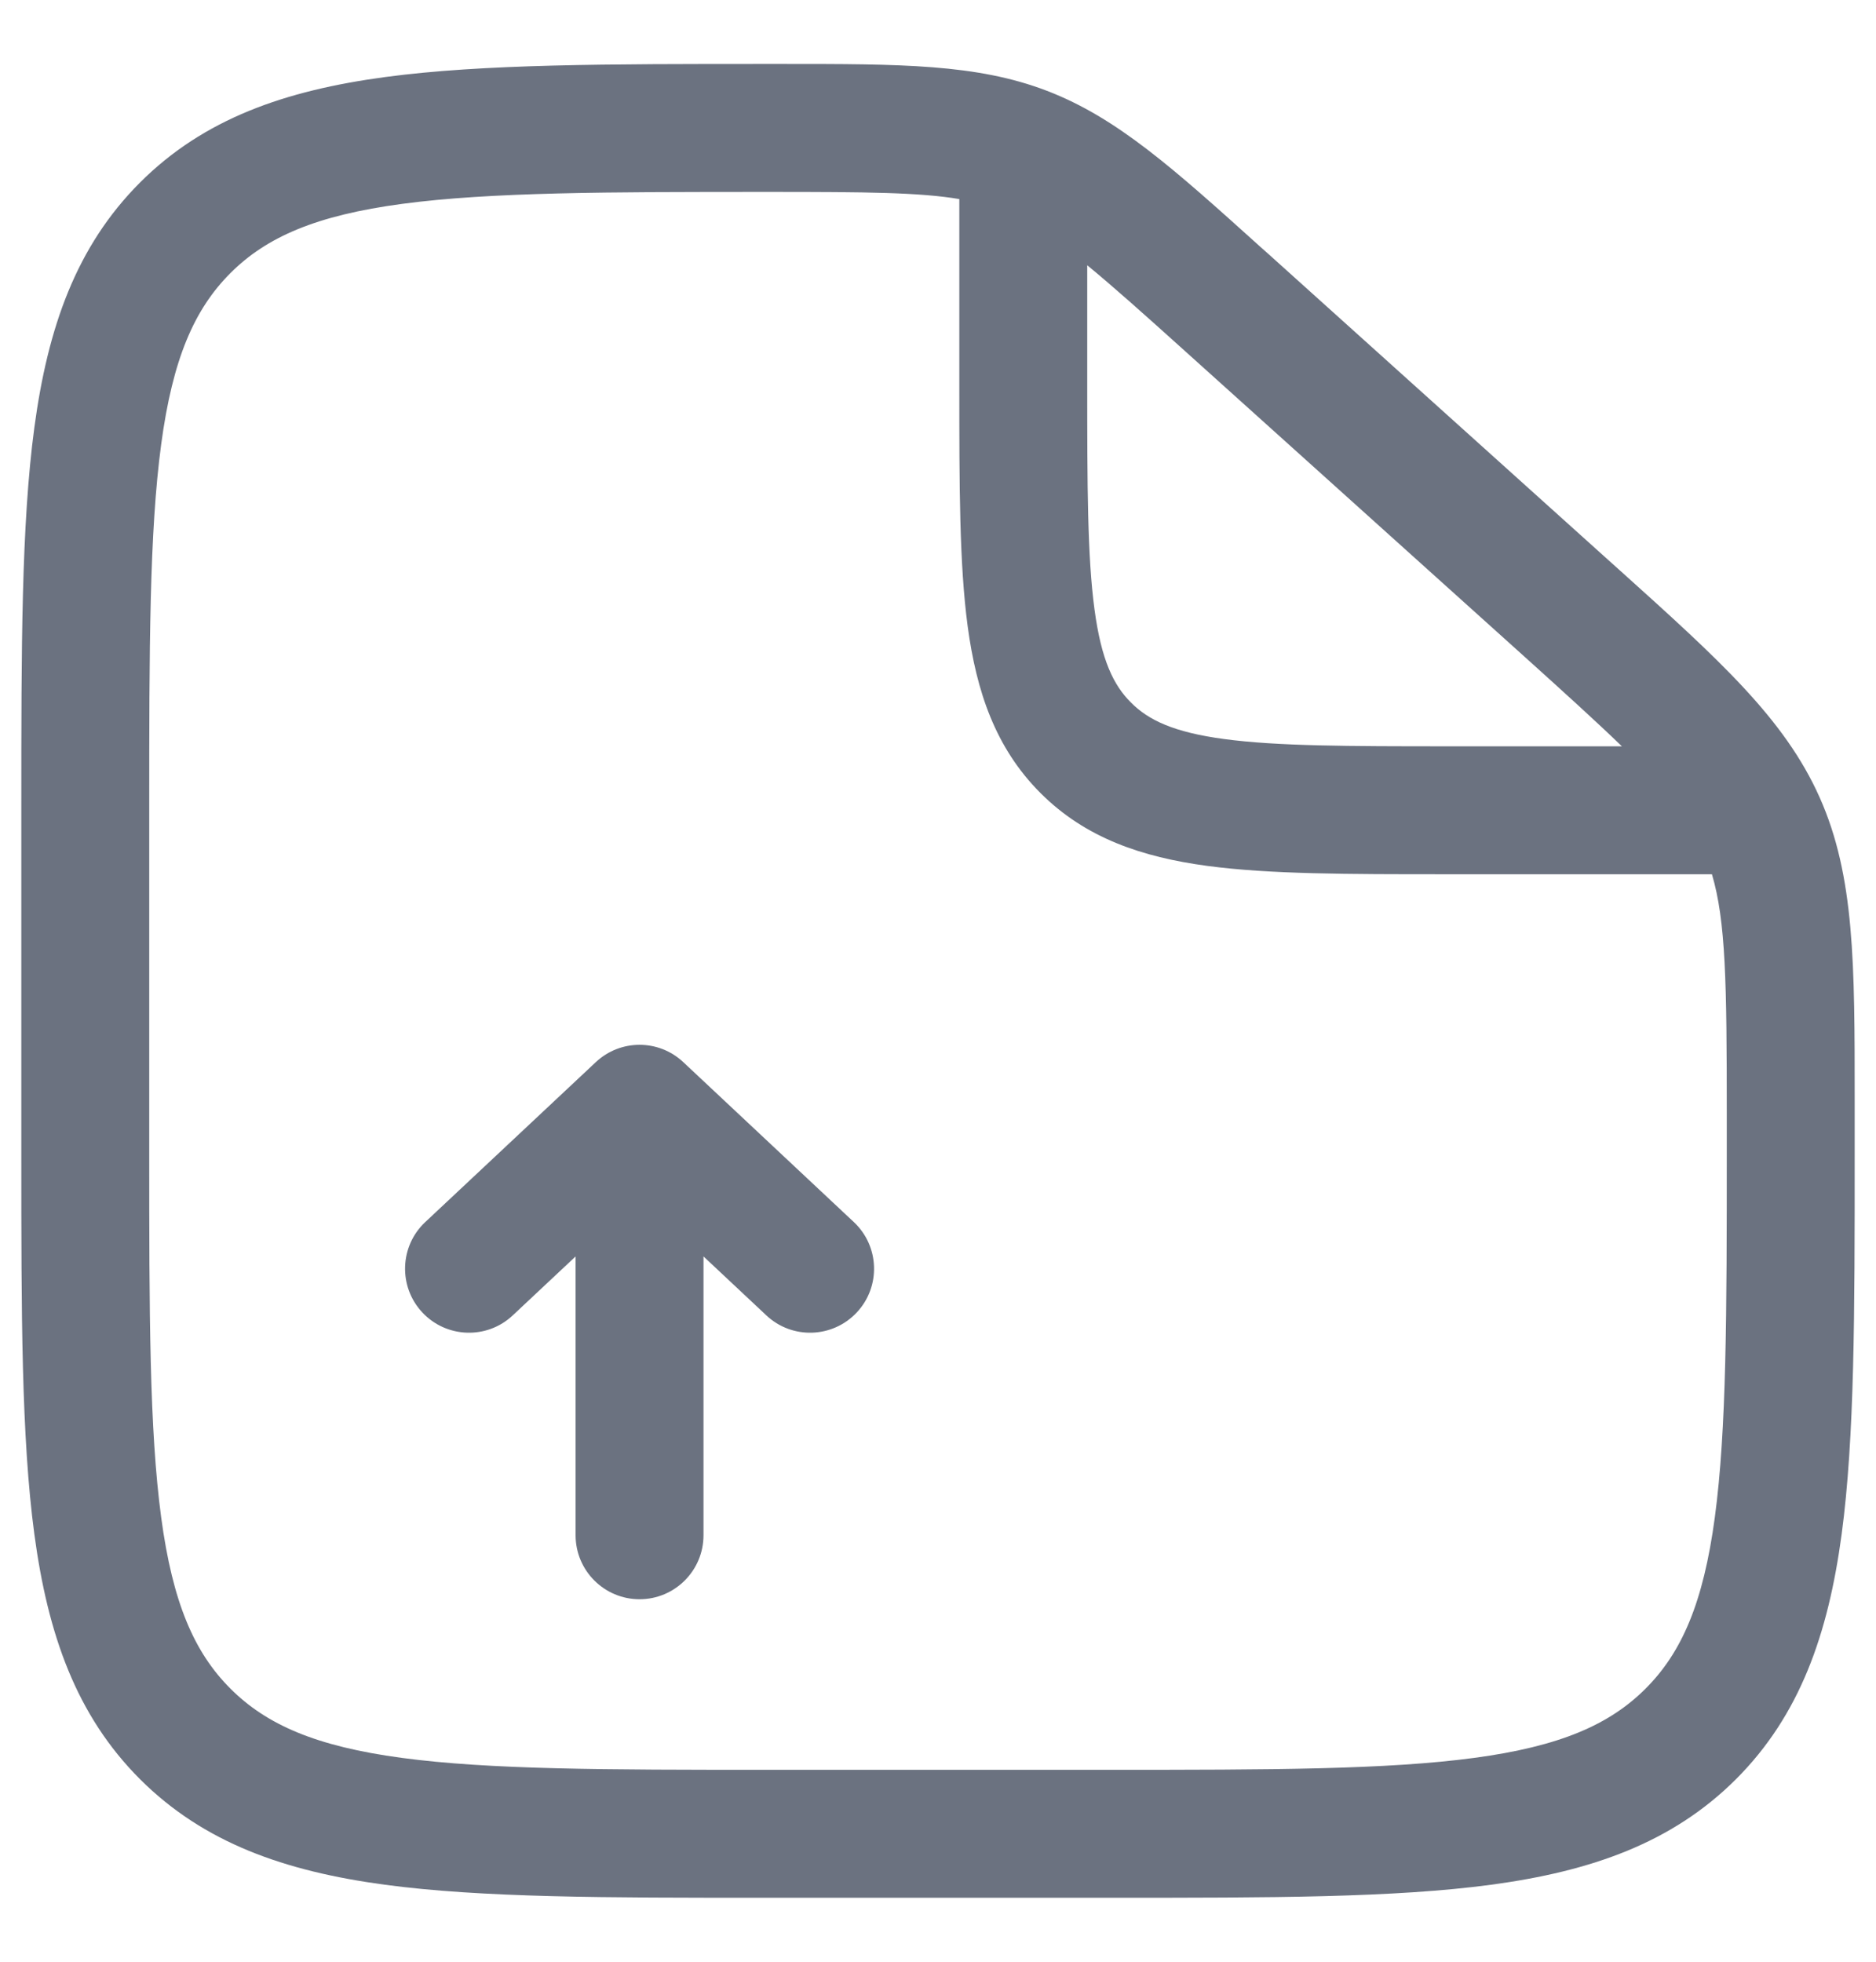 <svg width="22" height="23" viewBox="0 0 22 23" fill="none" xmlns="http://www.w3.org/2000/svg">
<path fill-rule="evenodd" clip-rule="evenodd" d="M11.25 2.334C10.79 2.256 10.162 2.25 9.03 2.25C7.113 2.25 5.751 2.252 4.718 2.39C3.706 2.525 3.125 2.779 2.702 3.202C2.279 3.625 2.025 4.205 1.89 5.211C1.752 6.239 1.75 7.593 1.75 9.5V13.5C1.75 15.407 1.752 16.762 1.89 17.789C2.025 18.795 2.279 19.375 2.702 19.798C3.125 20.221 3.705 20.475 4.711 20.61C5.739 20.748 7.093 20.75 9 20.75H13C14.907 20.75 16.262 20.748 17.289 20.61C18.295 20.475 18.875 20.221 19.298 19.798C19.721 19.375 19.975 18.795 20.11 17.789C20.248 16.762 20.25 15.407 20.25 13.5V13.063C20.25 11.527 20.239 10.799 20.076 10.25H16.946C15.813 10.25 14.888 10.25 14.157 10.152C13.393 10.049 12.731 9.827 12.202 9.298C11.673 8.769 11.451 8.107 11.348 7.343C11.25 6.612 11.25 5.687 11.25 4.554V2.334ZM12.75 3.11V4.5C12.75 5.7 12.752 6.524 12.835 7.143C12.915 7.741 13.059 8.034 13.263 8.237C13.466 8.441 13.759 8.585 14.357 8.665C14.976 8.748 15.8 8.75 17 8.75H19.02C18.723 8.463 18.343 8.118 17.85 7.674L13.891 4.111C13.406 3.674 13.045 3.352 12.75 3.11ZM9.175 0.75C10.56 0.75 11.455 0.749 12.278 1.065C13.101 1.381 13.763 1.977 14.787 2.9C14.823 2.931 14.858 2.964 14.895 2.996L18.853 6.559C18.896 6.597 18.937 6.635 18.978 6.671C20.162 7.736 20.927 8.425 21.339 9.349C21.751 10.273 21.75 11.303 21.75 12.895C21.75 12.95 21.75 13.006 21.75 13.063V13.556C21.75 15.394 21.75 16.85 21.597 17.989C21.439 19.162 21.107 20.11 20.359 20.859C19.61 21.607 18.661 21.939 17.489 22.097C16.35 22.25 14.894 22.25 13.056 22.25H8.944C7.106 22.25 5.65 22.25 4.511 22.097C3.339 21.939 2.39 21.607 1.641 20.859C0.893 20.11 0.561 19.162 0.403 17.989C0.25 16.85 0.25 15.394 0.25 13.556V9.444C0.25 7.606 0.25 6.15 0.403 5.011C0.561 3.839 0.893 2.89 1.641 2.141C2.39 1.392 3.342 1.061 4.519 0.903C5.663 0.75 7.126 0.75 8.974 0.75L9.03 0.75C9.079 0.75 9.127 0.75 9.175 0.75Z" fill="#6B7280"/>
<path fill-rule="evenodd" clip-rule="evenodd" d="M8.013 12.453C7.724 12.182 7.276 12.182 6.987 12.453L4.987 14.328C4.685 14.611 4.67 15.086 4.953 15.388C5.236 15.69 5.711 15.706 6.013 15.422L6.75 14.731L6.75 18C6.75 18.414 7.086 18.75 7.5 18.75C7.914 18.75 8.25 18.414 8.25 18L8.25 14.731L8.987 15.422C9.289 15.706 9.764 15.69 10.047 15.388C10.331 15.086 10.315 14.611 10.013 14.328L8.013 12.453Z" fill="#6B7280"/>
</svg>

